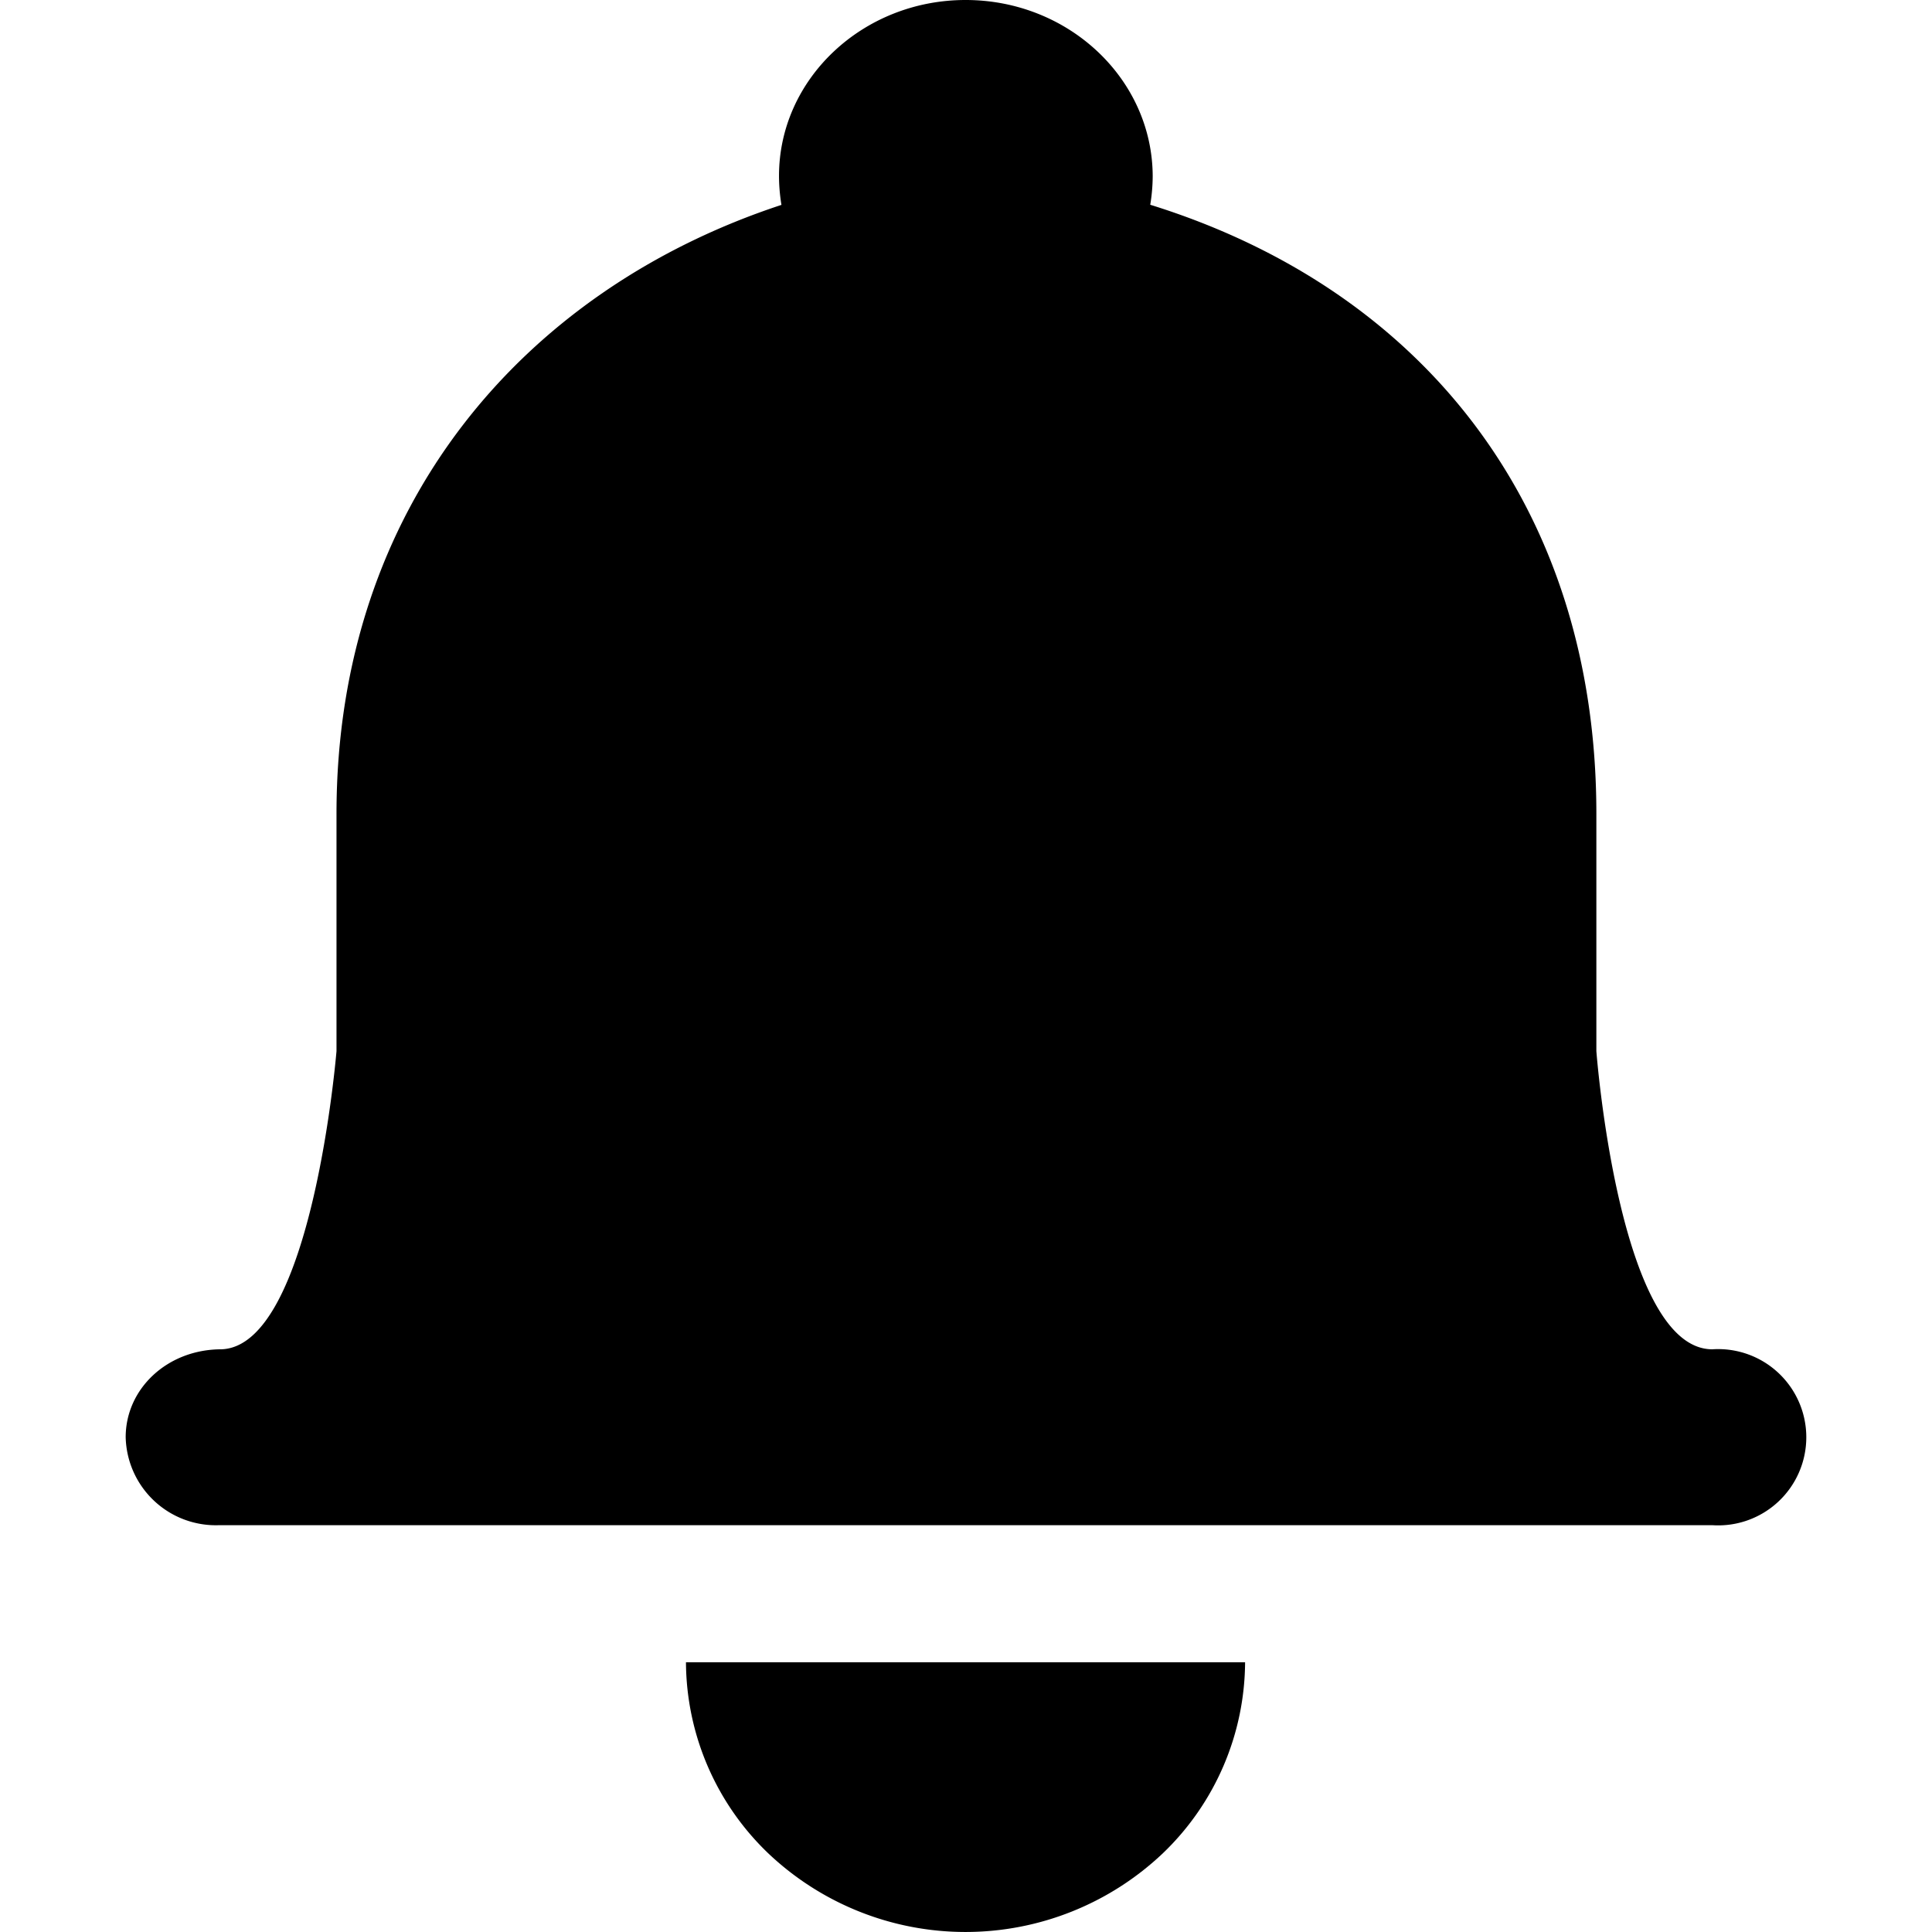 <?xml version="1.0" standalone="no"?><!DOCTYPE svg PUBLIC "-//W3C//DTD SVG 1.1//EN" "http://www.w3.org/Graphics/SVG/1.1/DTD/svg11.dtd"><svg t="1611277173190" class="icon" viewBox="0 0 1024 1024" version="1.1" xmlns="http://www.w3.org/2000/svg" p-id="2544" xmlns:xlink="http://www.w3.org/1999/xlink" width="200" height="200"><defs><style type="text/css"></style></defs><path d="M659.925 880.641a141.173 141.173 0 0 1-43.438 101.492 151.964 151.964 0 0 1-209.472 0 141.173 141.173 0 0 1-43.438-101.082h296.347zM511.786 0C457.284 0 412.889 41.799 412.889 93.228a93.91 93.91 0 0 0 1.298 15.367c-136.597 44.94-235.835 159.682-235.835 322.711v125.806s-12.84 156.404-60.991 158.043c-28.685 0-50.746 20.899-50.746 46.58a47.809 47.809 0 0 0 49.516 46.648h791.443a46.716 46.716 0 1 0 0-93.228c-49.516 0-61.469-158.043-61.469-158.043V431.305c0-163.165-92.613-278.043-236.45-322.779a95.618 95.618 0 0 0 1.298-15.231C610.75 41.867 566.425 0 511.786 0z" p-id="2545"></path></svg>